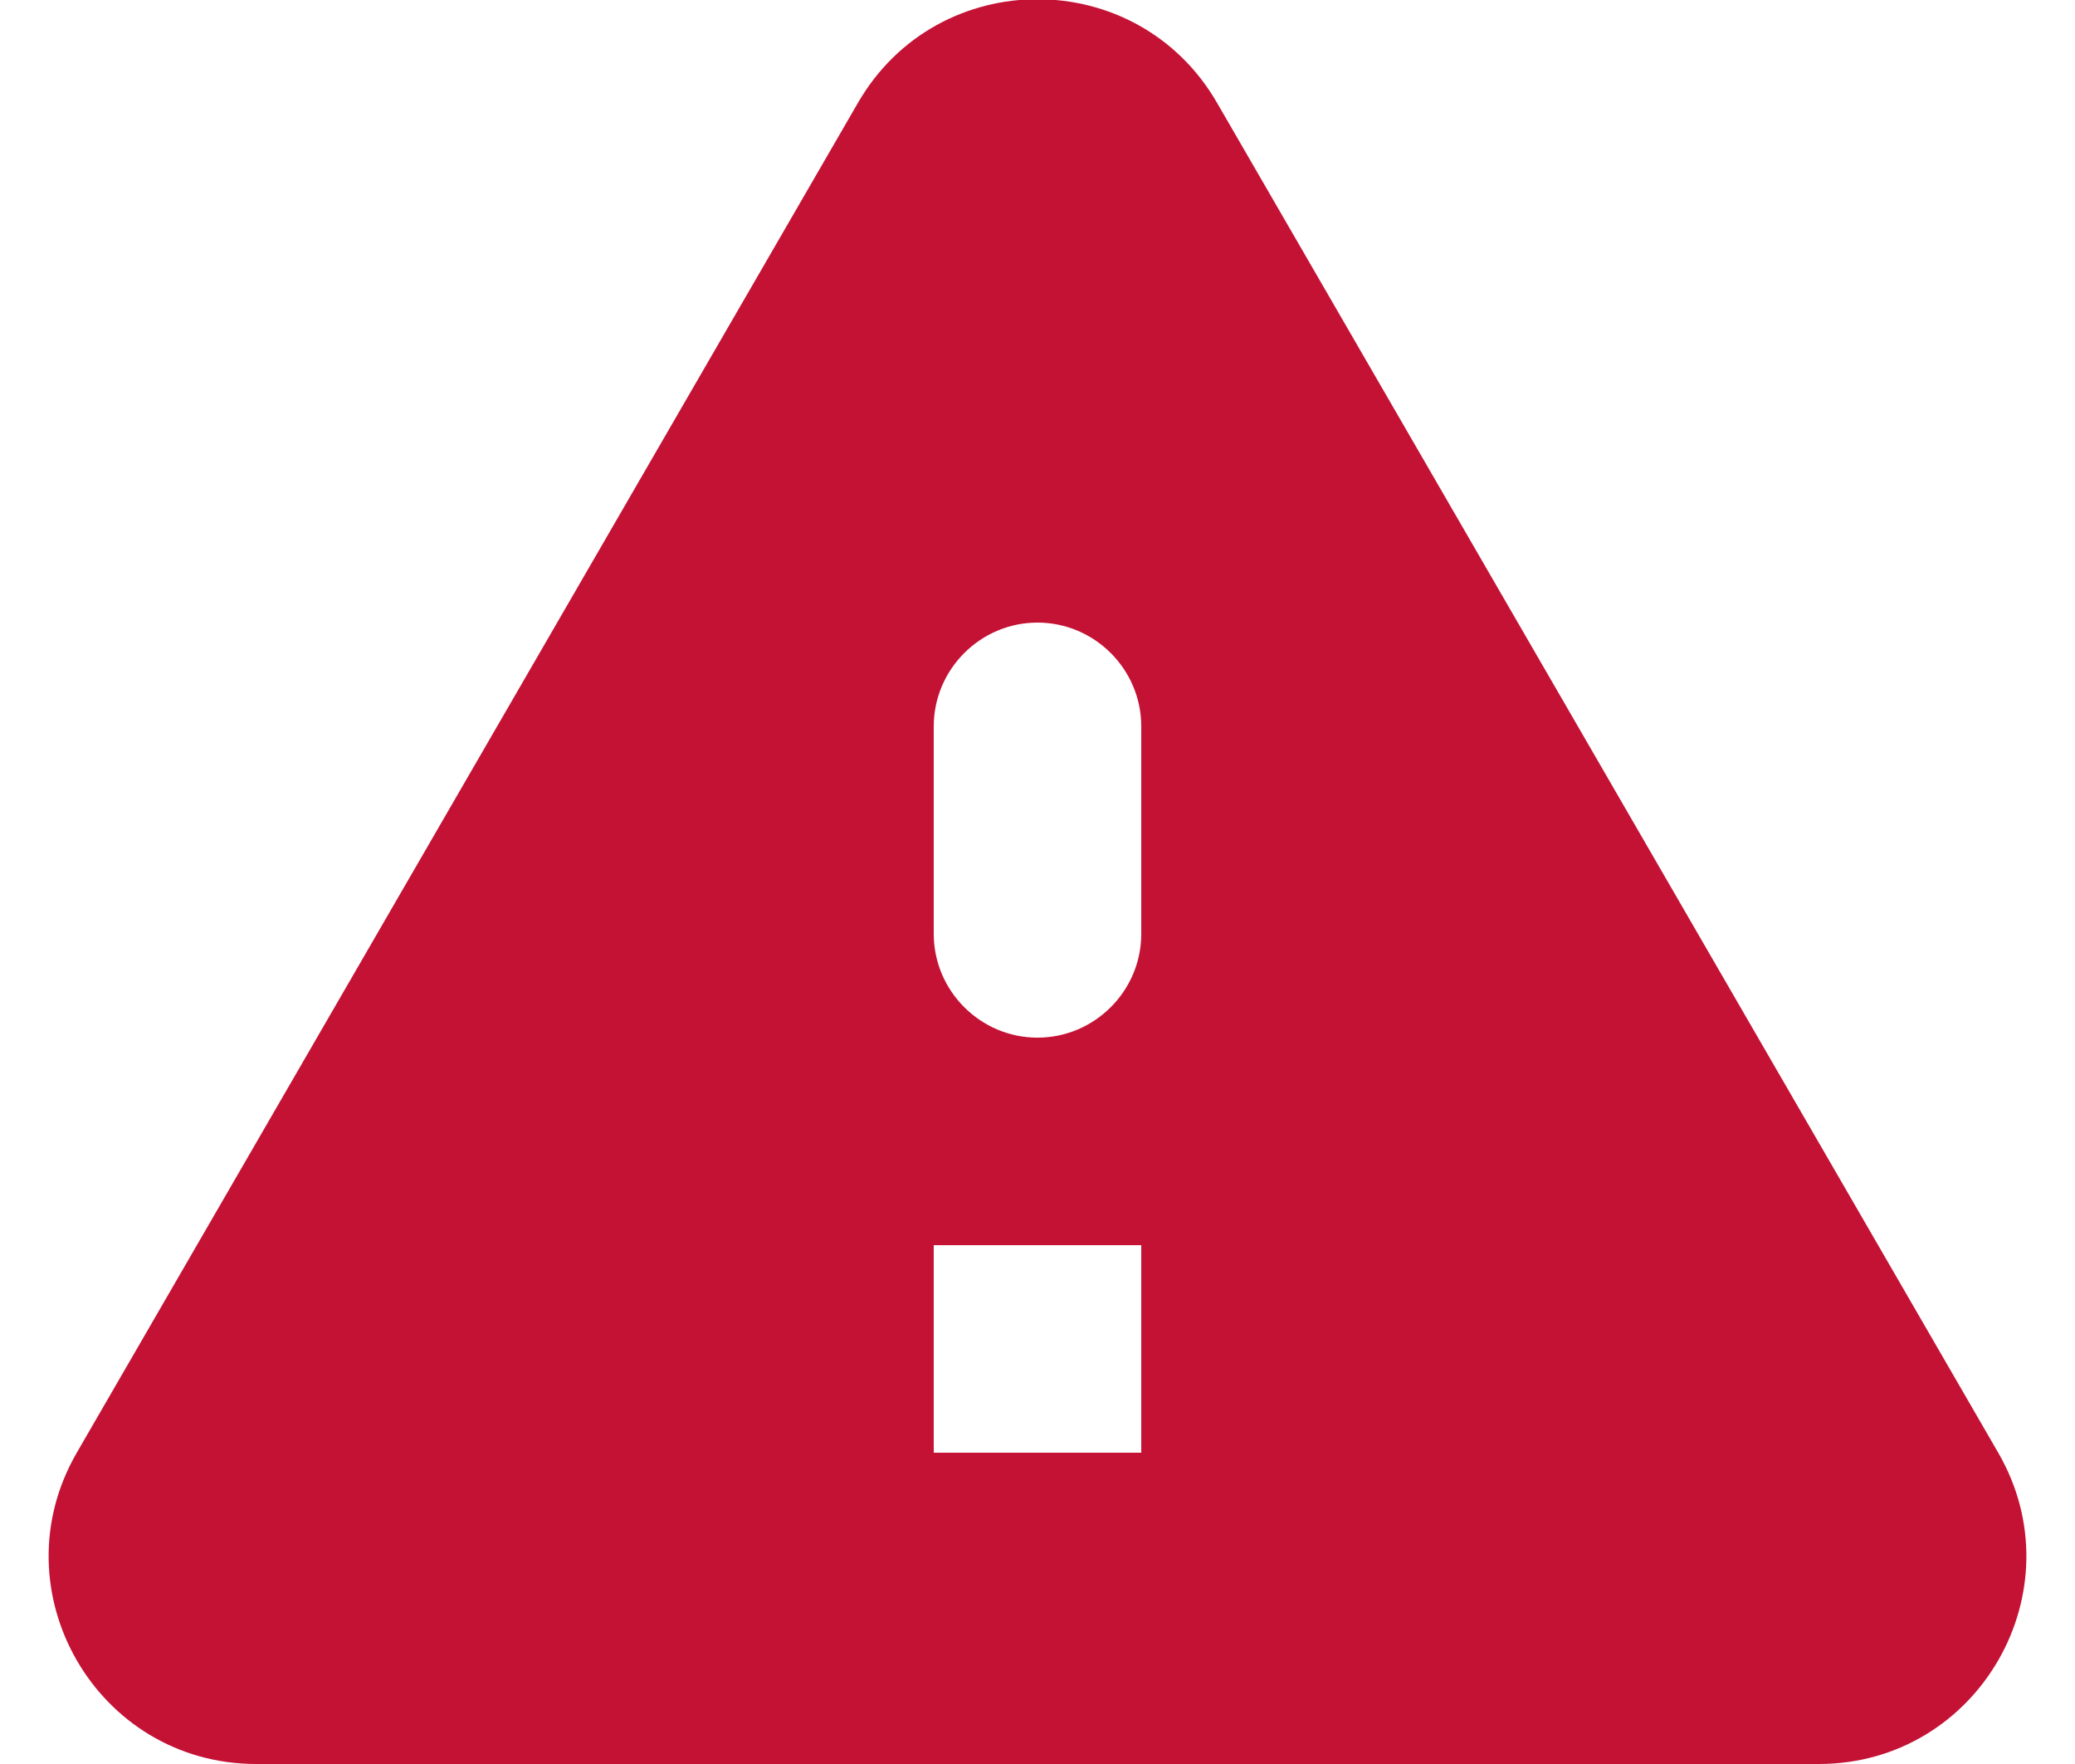 <?xml version="1.0" encoding="UTF-8"?>
<svg width="20px" height="17px" viewBox="0 0 20 17" version="1.1" xmlns="http://www.w3.org/2000/svg" xmlns:xlink="http://www.w3.org/1999/xlink">
    <!-- Generator: Sketch 52.5 (67469) - http://www.bohemiancoding.com/sketch -->
    <title>warning</title>
    <desc>Created with Sketch.</desc>
    <g id="Icons" stroke="none" stroke-width="1" fill="none" fill-rule="evenodd">
        <g id="Rounded" transform="translate(-102, -732)">
            <g id="Alert" transform="translate(100, 674)">
                <g id="-Round-/-Alert-/-warning" transform="translate(0, 54)">
                    <g>
                        <rect id="Rectangle-Copy-30" x="0" y="0" width="24" height="24"></rect>
                        <path d="M4.47,21 L19.53,21 C21.07,21 22.03,19.33 21.26,18 L13.73,4.99 C12.96,3.66 11.04,3.66 10.27,4.99 L2.74,18 C1.97,19.33 2.93,21 4.47,21 Z M12,14 C11.45,14 11,13.55 11,13 L11,11 C11,10.45 11.45,10 12,10 C12.55,10 13,10.45 13,11 L13,13 C13,13.55 12.55,14 12,14 Z M13,18 L11,18 L11,16 L13,16 L13,18 Z" id="🔹Icon-Color" fill="#c41235"></path>
                    </g>
                </g>
            </g>
        </g>
    </g>
</svg>
